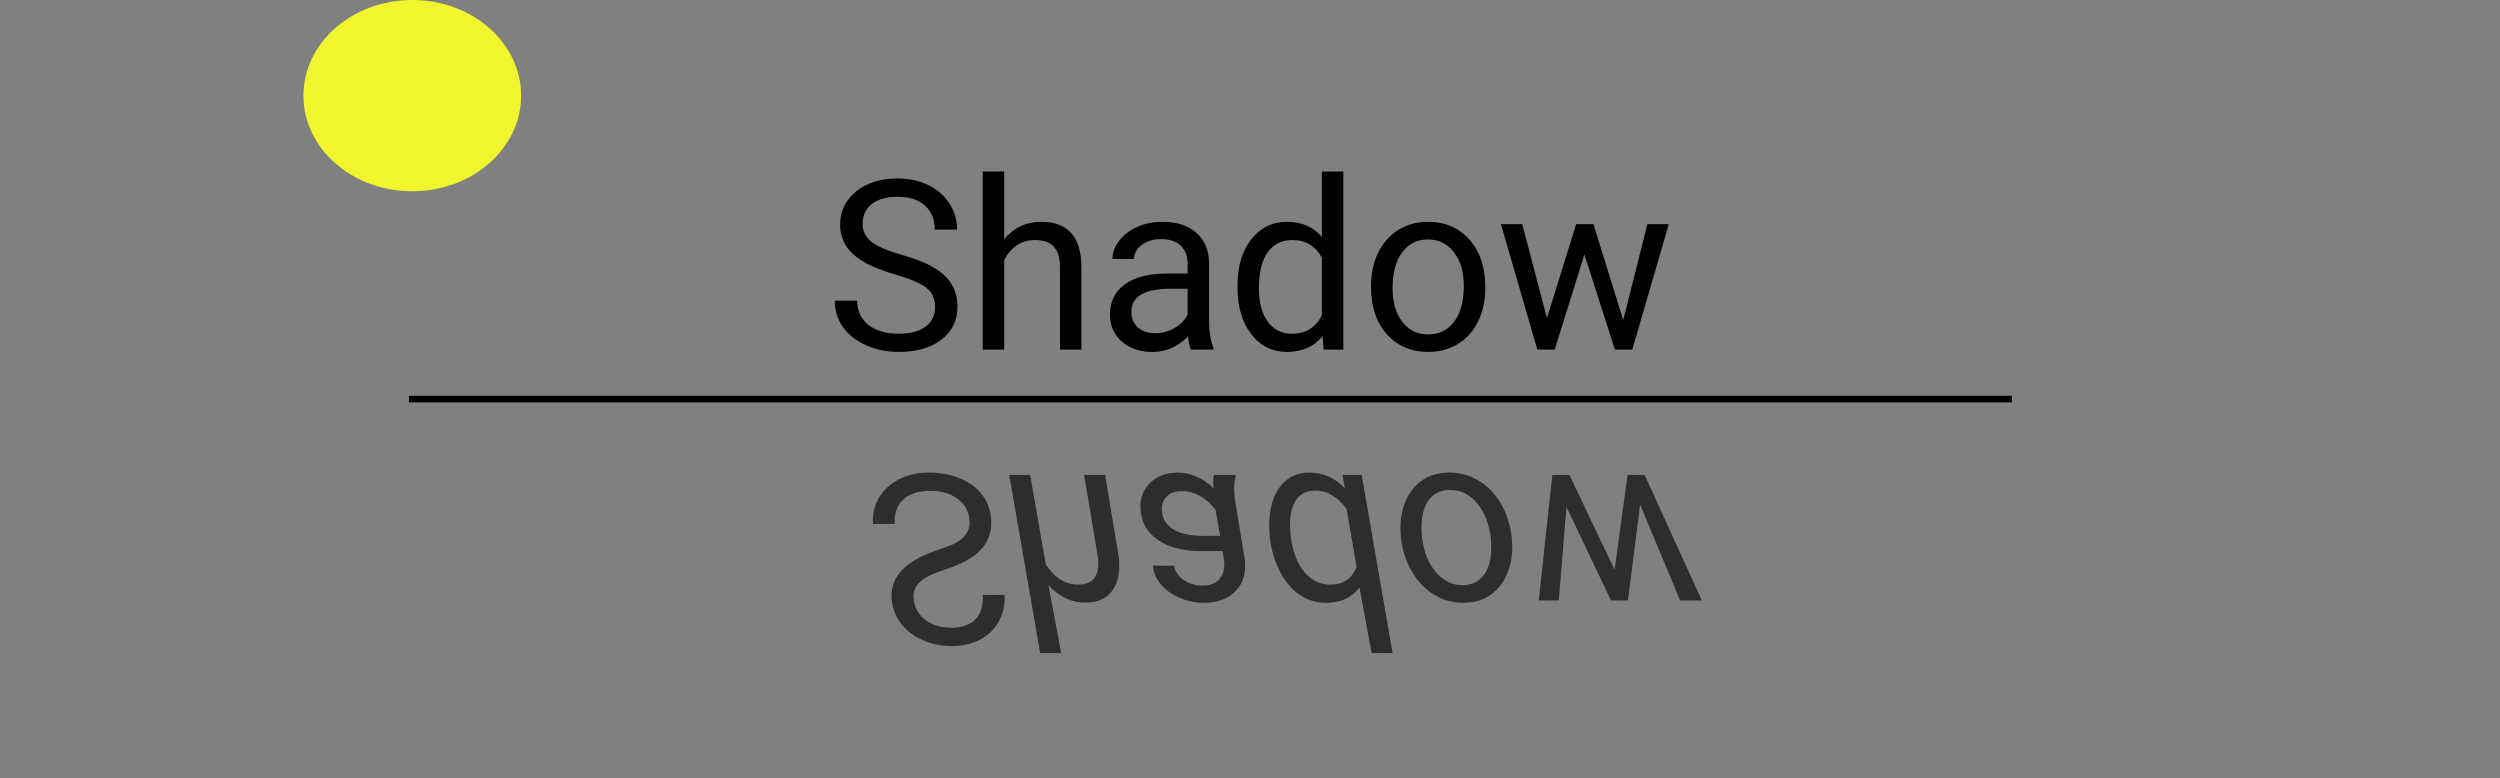 <svg width="379" height="118" viewBox="0 0 379 118" fill="none" xmlns="http://www.w3.org/2000/svg">
<rect x="0" y="0" width="379" height="118" fill="#808080" stroke="none"/>
<path d="M135.658 41.592C132.764 40.76 130.654 39.74 129.33 38.533C128.018 37.315 127.361 35.815 127.361 34.033C127.361 32.018 128.164 30.354 129.77 29.041C131.387 27.717 133.484 27.055 136.062 27.055C137.82 27.055 139.385 27.395 140.756 28.074C142.139 28.754 143.205 29.691 143.955 30.887C144.717 32.082 145.098 33.389 145.098 34.807H141.705C141.705 33.26 141.213 32.047 140.229 31.168C139.244 30.277 137.855 29.832 136.062 29.832C134.398 29.832 133.098 30.201 132.16 30.939C131.234 31.666 130.771 32.68 130.771 33.98C130.771 35.023 131.211 35.908 132.09 36.635C132.98 37.35 134.486 38.006 136.607 38.603C138.74 39.201 140.404 39.863 141.6 40.59C142.807 41.305 143.697 42.143 144.271 43.103C144.857 44.065 145.15 45.195 145.15 46.496C145.15 48.57 144.342 50.234 142.725 51.488C141.107 52.73 138.945 53.352 136.238 53.352C134.48 53.352 132.84 53.018 131.316 52.35C129.793 51.67 128.615 50.744 127.783 49.572C126.963 48.4 126.553 47.07 126.553 45.582H129.945C129.945 47.129 130.514 48.353 131.65 49.256C132.799 50.147 134.328 50.592 136.238 50.592C138.02 50.592 139.385 50.228 140.334 49.502C141.283 48.775 141.758 47.785 141.758 46.531C141.758 45.277 141.318 44.31 140.439 43.631C139.561 42.94 137.967 42.26 135.658 41.592ZM152.234 36.283C153.676 34.514 155.551 33.629 157.859 33.629C161.879 33.629 163.906 35.897 163.941 40.432V53H160.689V40.414C160.678 39.043 160.361 38.029 159.74 37.373C159.131 36.717 158.176 36.389 156.875 36.389C155.82 36.389 154.895 36.67 154.098 37.232C153.301 37.795 152.68 38.533 152.234 39.447V53H148.982V26H152.234V36.283ZM180.553 53C180.365 52.625 180.213 51.957 180.096 50.996C178.584 52.566 176.779 53.352 174.682 53.352C172.807 53.352 171.266 52.824 170.059 51.77C168.863 50.703 168.266 49.355 168.266 47.727C168.266 45.746 169.016 44.211 170.516 43.121C172.027 42.02 174.148 41.469 176.879 41.469H180.043V39.975C180.043 38.838 179.703 37.935 179.023 37.268C178.344 36.588 177.342 36.248 176.018 36.248C174.857 36.248 173.885 36.541 173.1 37.127C172.314 37.713 171.922 38.422 171.922 39.254H168.652C168.652 38.305 168.986 37.391 169.654 36.512C170.334 35.621 171.248 34.918 172.396 34.402C173.557 33.887 174.828 33.629 176.211 33.629C178.402 33.629 180.119 34.18 181.361 35.281C182.604 36.371 183.248 37.877 183.295 39.799V48.553C183.295 50.299 183.518 51.688 183.963 52.719V53H180.553ZM175.156 50.522C176.176 50.522 177.143 50.258 178.057 49.73C178.971 49.203 179.633 48.518 180.043 47.674V43.772H177.494C173.51 43.772 171.518 44.938 171.518 47.27C171.518 48.289 171.857 49.086 172.537 49.66C173.217 50.234 174.09 50.522 175.156 50.522ZM187.602 43.332C187.602 40.414 188.293 38.07 189.676 36.301C191.059 34.52 192.869 33.629 195.107 33.629C197.334 33.629 199.098 34.391 200.398 35.914V26H203.65V53H200.662L200.504 50.961C199.203 52.555 197.393 53.352 195.072 53.352C192.869 53.352 191.07 52.449 189.676 50.645C188.293 48.84 187.602 46.484 187.602 43.578V43.332ZM190.854 43.701C190.854 45.857 191.299 47.545 192.189 48.764C193.08 49.982 194.311 50.592 195.881 50.592C197.943 50.592 199.449 49.666 200.398 47.815V39.078C199.426 37.285 197.932 36.389 195.916 36.389C194.322 36.389 193.08 37.004 192.189 38.234C191.299 39.465 190.854 41.287 190.854 43.701ZM207.852 43.315C207.852 41.451 208.215 39.775 208.941 38.287C209.68 36.799 210.699 35.65 212 34.842C213.312 34.033 214.807 33.629 216.482 33.629C219.072 33.629 221.164 34.525 222.758 36.318C224.363 38.111 225.166 40.496 225.166 43.473V43.701C225.166 45.553 224.809 47.217 224.094 48.693C223.391 50.158 222.377 51.301 221.053 52.121C219.74 52.941 218.229 53.352 216.518 53.352C213.939 53.352 211.848 52.455 210.242 50.662C208.648 48.869 207.852 46.496 207.852 43.543V43.315ZM211.121 43.701C211.121 45.81 211.607 47.504 212.58 48.781C213.564 50.059 214.877 50.697 216.518 50.697C218.17 50.697 219.482 50.053 220.455 48.764C221.428 47.463 221.914 45.647 221.914 43.315C221.914 41.228 221.416 39.541 220.42 38.252C219.436 36.951 218.123 36.301 216.482 36.301C214.877 36.301 213.582 36.94 212.598 38.217C211.613 39.494 211.121 41.322 211.121 43.701ZM246.084 48.518L249.74 33.98H252.992L247.455 53H244.818L240.195 38.586L235.695 53H233.059L227.539 33.98H230.773L234.518 48.219L238.947 33.98H241.566L246.084 48.518Z" fill="black"/>
<path d="M146.951 78.592C147.209 80.467 146.236 81.838 144.033 82.705L140.992 83.812L139.973 84.252C136.551 85.811 134.951 88.002 135.174 90.826C135.291 92.244 135.777 93.498 136.633 94.588C137.488 95.678 138.619 96.516 140.025 97.102C141.443 97.699 142.949 97.981 144.543 97.945C146.09 97.91 147.467 97.564 148.674 96.908C149.893 96.252 150.818 95.332 151.451 94.148C152.084 92.977 152.365 91.652 152.295 90.176L148.973 90.193C149.09 91.764 148.738 92.977 147.918 93.832C147.098 94.699 145.926 95.144 144.402 95.168C142.797 95.191 141.455 94.816 140.377 94.043C139.299 93.269 138.678 92.215 138.514 90.879C138.279 89.133 139.352 87.809 141.73 86.906L144.35 85.975L145.668 85.412C148.973 83.889 150.502 81.627 150.256 78.627C150.127 77.186 149.641 75.938 148.797 74.883C147.953 73.84 146.805 73.031 145.352 72.457C143.91 71.883 142.357 71.613 140.693 71.648C139.088 71.66 137.617 72 136.281 72.668C134.957 73.348 133.949 74.273 133.258 75.445C132.566 76.617 132.262 77.947 132.344 79.436L135.648 79.418C135.543 77.894 135.953 76.682 136.879 75.779C137.816 74.889 139.135 74.432 140.834 74.408C142.533 74.385 143.934 74.754 145.035 75.516C146.137 76.277 146.775 77.303 146.951 78.592ZM158.939 88.699C160.604 90.516 162.52 91.4 164.688 91.353C166.469 91.33 167.787 90.715 168.643 89.508C169.51 88.312 169.832 86.631 169.609 84.463L167.535 72H164.354L166.445 84.516C166.516 85.09 166.521 85.623 166.463 86.115C166.264 87.756 165.297 88.594 163.562 88.629C161.617 88.676 159.941 87.656 158.535 85.57L156.18 72H152.998L157.691 99H160.873L158.939 88.699ZM184.041 72C183.959 72.34 183.918 72.674 183.918 73.002L183.971 74.004C182.225 72.387 180.373 71.602 178.416 71.648C176.74 71.672 175.375 72.199 174.32 73.231C173.277 74.273 172.803 75.574 172.896 77.133C173.014 79.148 173.893 80.719 175.533 81.844C177.186 82.981 179.354 83.549 182.037 83.549L185.359 83.531L185.57 85.043C185.688 86.18 185.465 87.076 184.902 87.732C184.352 88.4 183.52 88.746 182.406 88.769C181.316 88.793 180.35 88.523 179.506 87.961C178.674 87.41 178.164 86.678 177.977 85.764L174.777 85.746C174.883 86.859 175.316 87.844 176.078 88.699C176.84 89.566 177.818 90.234 179.014 90.703C180.209 91.184 181.445 91.412 182.723 91.389C184.703 91.342 186.244 90.738 187.346 89.578C188.447 88.43 188.91 86.9 188.734 84.99L187.188 75.568L187.1 74.215C187.076 73.57 187.146 72.932 187.311 72.299L187.275 72H184.041ZM179.049 74.461C180.068 74.438 181.029 74.678 181.932 75.182C182.846 75.697 183.631 76.406 184.287 77.309L184.973 81.228L182.564 81.246C180.561 81.246 179.025 80.93 177.959 80.297C176.893 79.664 176.289 78.768 176.148 77.607C176.043 76.717 176.248 75.973 176.764 75.375C177.291 74.789 178.053 74.484 179.049 74.461ZM192.514 81.545C192.748 83.478 193.281 85.225 194.113 86.783C194.945 88.342 195.971 89.508 197.189 90.281C198.408 91.055 199.75 91.424 201.215 91.389C203.336 91.342 204.965 90.568 206.102 89.068L207.93 99H211.111L206.436 72H203.535L203.869 74.039C202.369 72.398 200.518 71.602 198.314 71.648C196.557 71.695 195.156 72.381 194.113 73.705C193.07 75.041 192.508 76.828 192.426 79.066C192.391 79.758 192.42 80.584 192.514 81.545ZM195.572 79.717C195.537 78.041 195.836 76.74 196.469 75.814C197.102 74.889 198.027 74.414 199.246 74.391C201.086 74.309 202.721 75.234 204.15 77.168L205.662 85.957C204.959 87.691 203.682 88.582 201.83 88.629C200.576 88.664 199.469 88.283 198.508 87.486C197.559 86.701 196.832 85.594 196.328 84.164C195.836 82.746 195.584 81.264 195.572 79.717ZM222.027 91.371C223.621 91.348 224.986 90.914 226.123 90.07C227.26 89.227 228.098 88.061 228.637 86.572C229.188 85.096 229.375 83.478 229.199 81.721L229.164 81.334C228.941 79.482 228.391 77.807 227.512 76.307C226.633 74.818 225.496 73.658 224.102 72.826C222.707 71.994 221.178 71.602 219.514 71.648C217.932 71.672 216.566 72.106 215.418 72.949C214.281 73.793 213.449 74.941 212.922 76.394C212.395 77.848 212.207 79.447 212.359 81.193C212.535 83.162 213.068 84.932 213.959 86.502C214.85 88.072 215.992 89.285 217.387 90.141C218.793 91.008 220.34 91.418 222.027 91.371ZM215.559 81.176C215.477 80.438 215.477 79.67 215.559 78.873C215.676 77.49 216.086 76.389 216.789 75.568C217.504 74.748 218.453 74.32 219.637 74.285C220.691 74.25 221.664 74.508 222.555 75.059C223.445 75.621 224.195 76.465 224.805 77.59C225.414 78.715 225.807 79.963 225.982 81.334C226.076 82.412 226.094 83.32 226.035 84.059C225.895 85.477 225.467 86.596 224.752 87.416C224.037 88.236 223.088 88.67 221.904 88.717C220.264 88.752 218.869 88.107 217.721 86.783C216.572 85.459 215.863 83.725 215.594 81.58L215.559 81.176ZM248.641 76.5L254.705 91.019H257.992L249.326 72H246.742L244.773 86.379L237.918 72H235.334L233.277 91.019H236.318L237.479 76.852L244.229 91.019H246.795L248.641 76.5Z" fill="black" fill-opacity="0.65"/>
<ellipse cx="62.5" cy="14.5" rx="16.5" ry="14.5" fill="#F1F52E"/>
<line x1="62" y1="60.5" x2="305.002" y2="60.5" stroke="black"/>
</svg>
